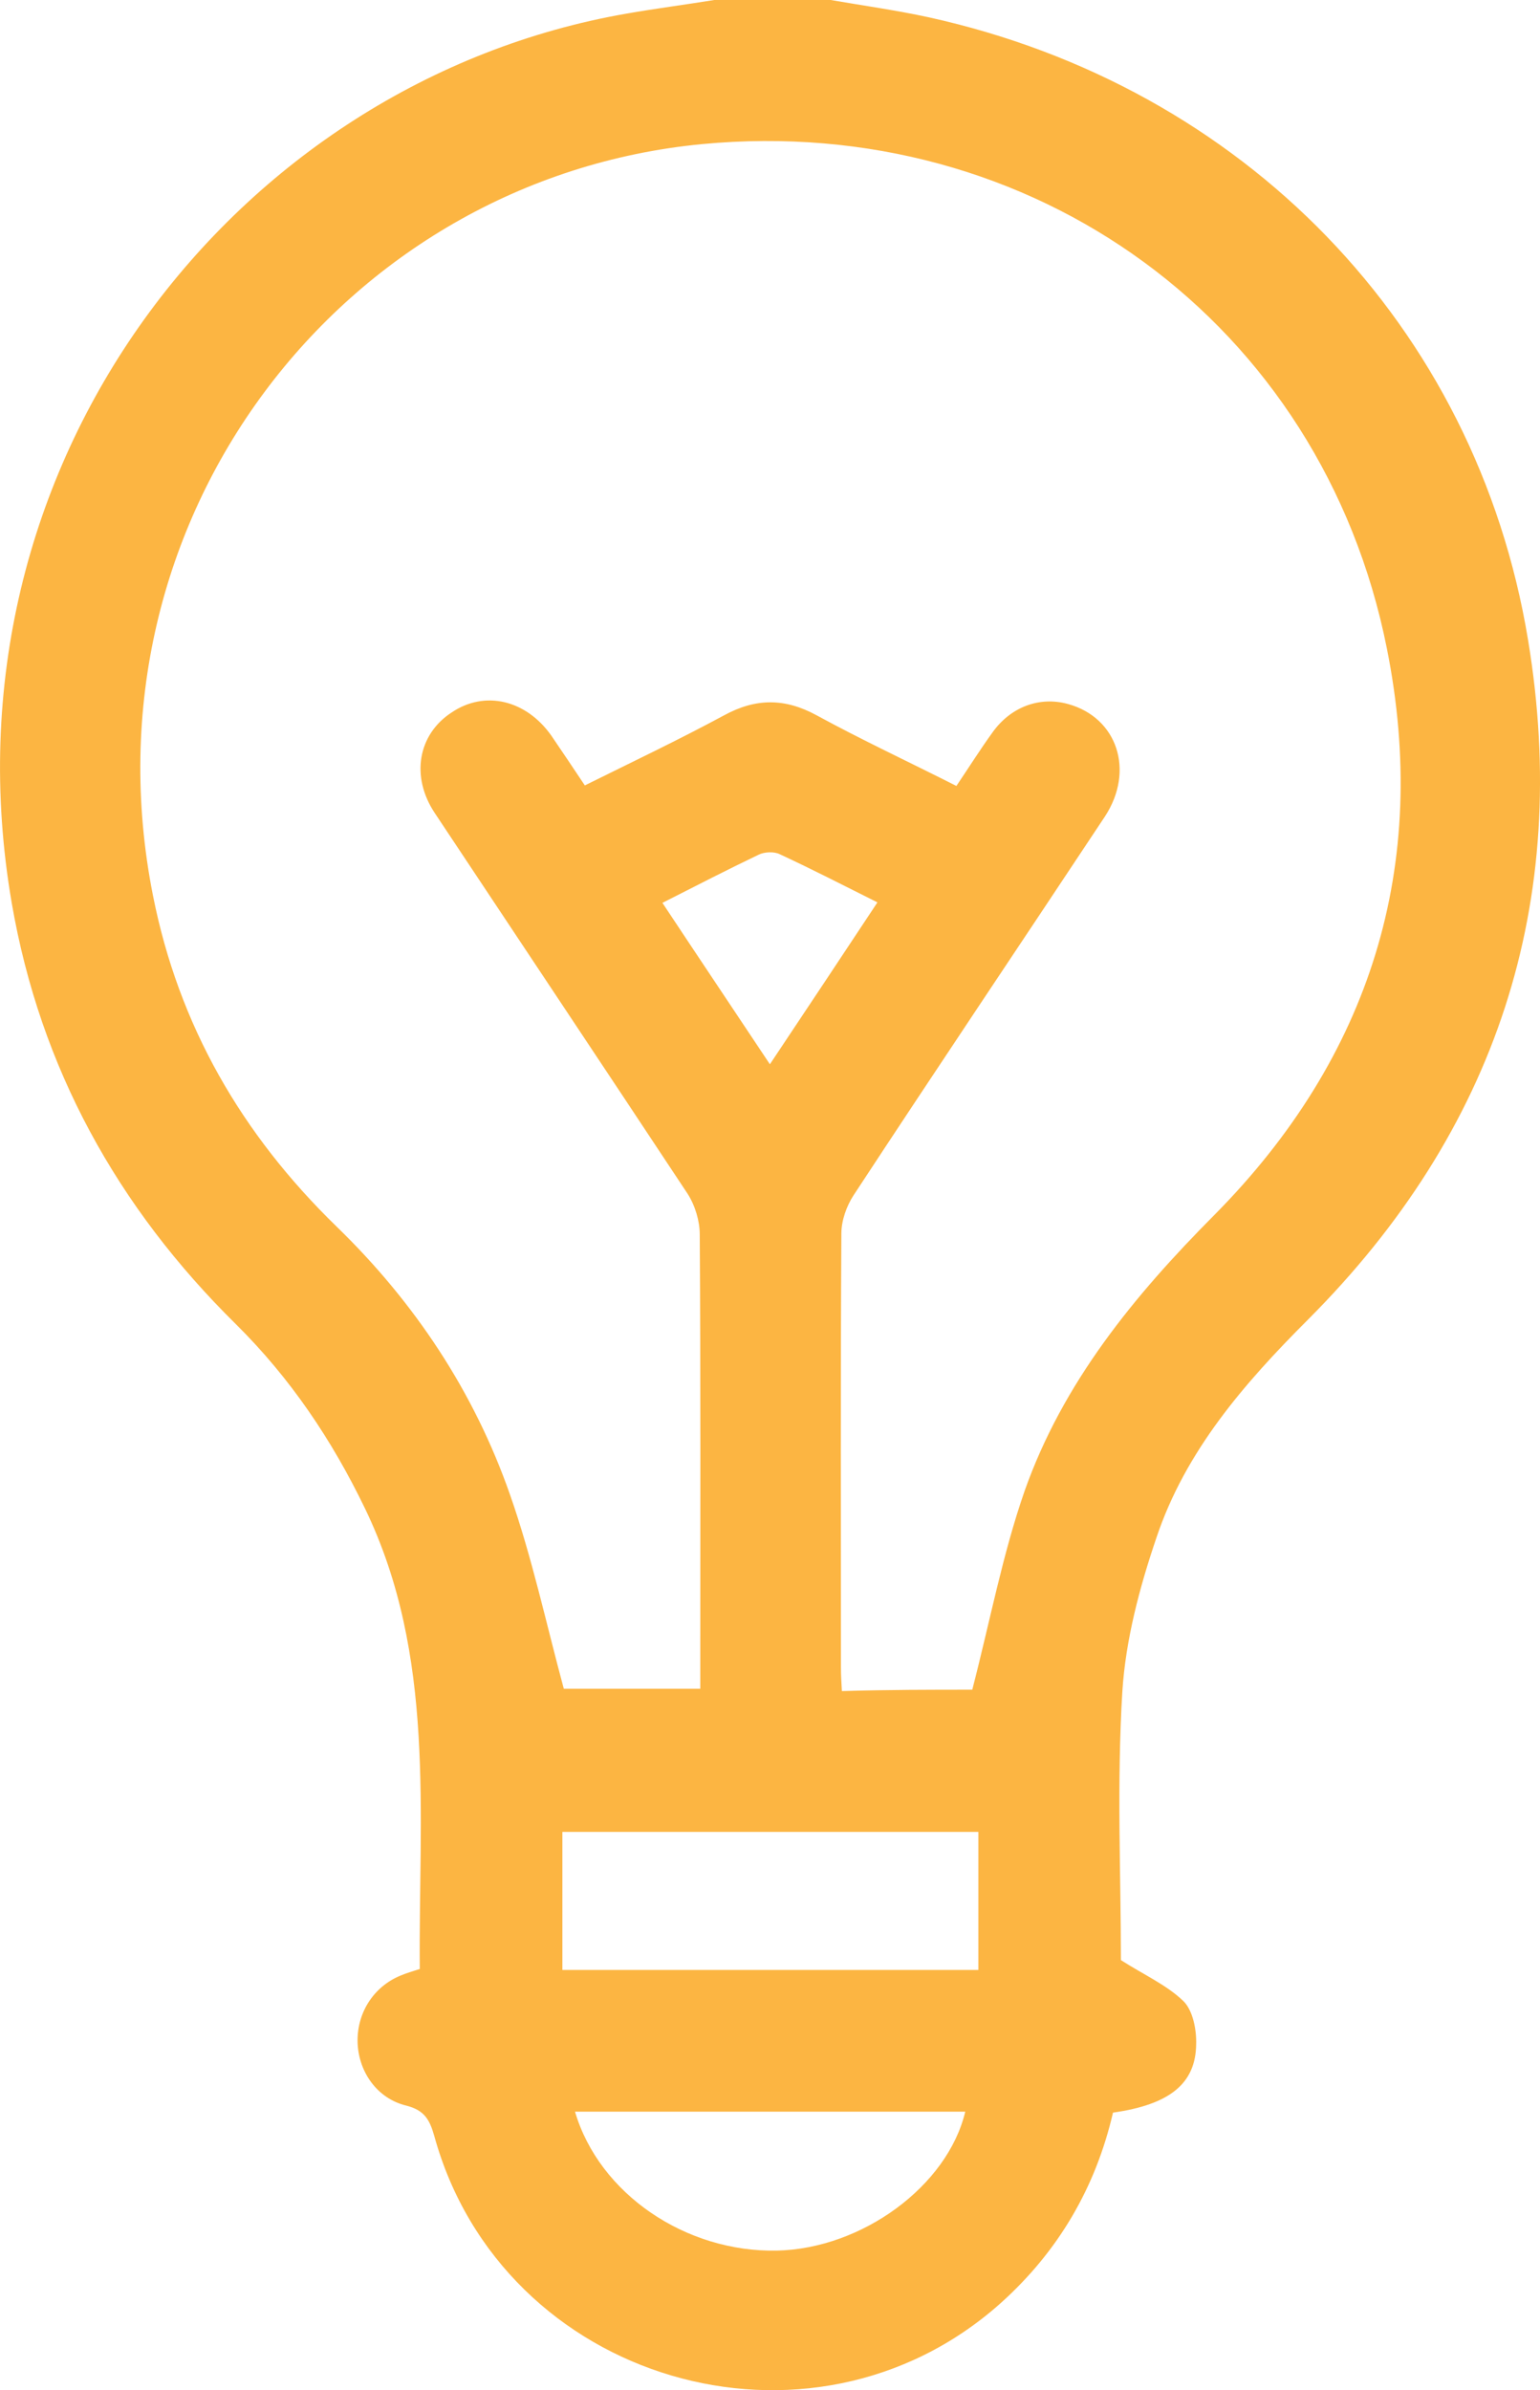 <svg xmlns="http://www.w3.org/2000/svg" width="29" height="45" fill="none" viewBox="0 0 29 45">
    <path fill="#FCB542" d="M15.642 0c.616.106 1.241.194 1.849.326 5.915 1.303 10.307 5.795 11.284 11.722.818 4.941-.599 9.248-4.146 12.798-1.206 1.206-2.306 2.474-2.852 4.104-.317.933-.58 1.92-.642 2.897-.106 1.718-.027 3.453-.027 5.056.44.282.863.467 1.18.775.176.176.246.537.237.81-.008.74-.501 1.136-1.566 1.286-.326 1.41-1.03 2.616-2.122 3.593-3.582 3.189-9.382 1.48-10.659-3.153-.088-.308-.184-.484-.528-.572-.545-.132-.889-.626-.915-1.163-.027-.563.29-1.074.81-1.286.105-.044.22-.079.36-.123-.026-2.924.309-5.892-1.03-8.666-.624-1.295-1.408-2.458-2.429-3.47C2.211 22.732.758 20.107.222 17.007-1.204 8.746 4.438 1.532 11.805.255 12.35.16 12.905.088 13.45 0h2.191zm2.667 31.812c.335-1.295.572-2.554.986-3.743.722-2.043 2.06-3.673 3.574-5.196 2.94-2.968 4.066-6.58 3.247-10.666-1.223-6.139-6.671-10.084-12.894-9.494C6.436 3.364 1.48 9.793 2.88 16.857c.484 2.449 1.672 4.5 3.459 6.236 1.47 1.427 2.588 3.109 3.265 5.047.414 1.18.678 2.413 1.013 3.654h2.57v-.466c0-2.695.008-5.39-.01-8.085 0-.256-.087-.546-.228-.767-1.584-2.395-3.177-4.782-4.762-7.169-.457-.687-.317-1.48.317-1.893.625-.423 1.4-.238 1.875.431.211.308.422.625.634.942.906-.449 1.777-.863 2.623-1.32.598-.326 1.144-.326 1.742 0 .854.466 1.743.88 2.632 1.33.238-.353.449-.688.678-1.005.343-.484.889-.687 1.426-.537.924.255 1.258 1.25.695 2.114-1.576 2.378-3.169 4.747-4.735 7.134-.132.202-.23.475-.23.722-.017 2.721-.008 5.452-.008 8.173 0 .141.009.282.018.44.862-.026 1.707-.026 2.455-.026zm.115 5.276v-2.599H10.59v2.599h7.834zm-7.596 2.668c.457 1.55 2.086 2.651 3.802 2.616 1.602-.035 3.213-1.215 3.547-2.616h-7.35zm1.646-22.758c.677 1.022 1.338 2.008 2.024 3.039.704-1.057 1.356-2.035 2.025-3.048-.634-.317-1.233-.625-1.84-.907-.106-.053-.29-.044-.396.009-.59.282-1.17.581-1.813.907z"/>
</svg>
